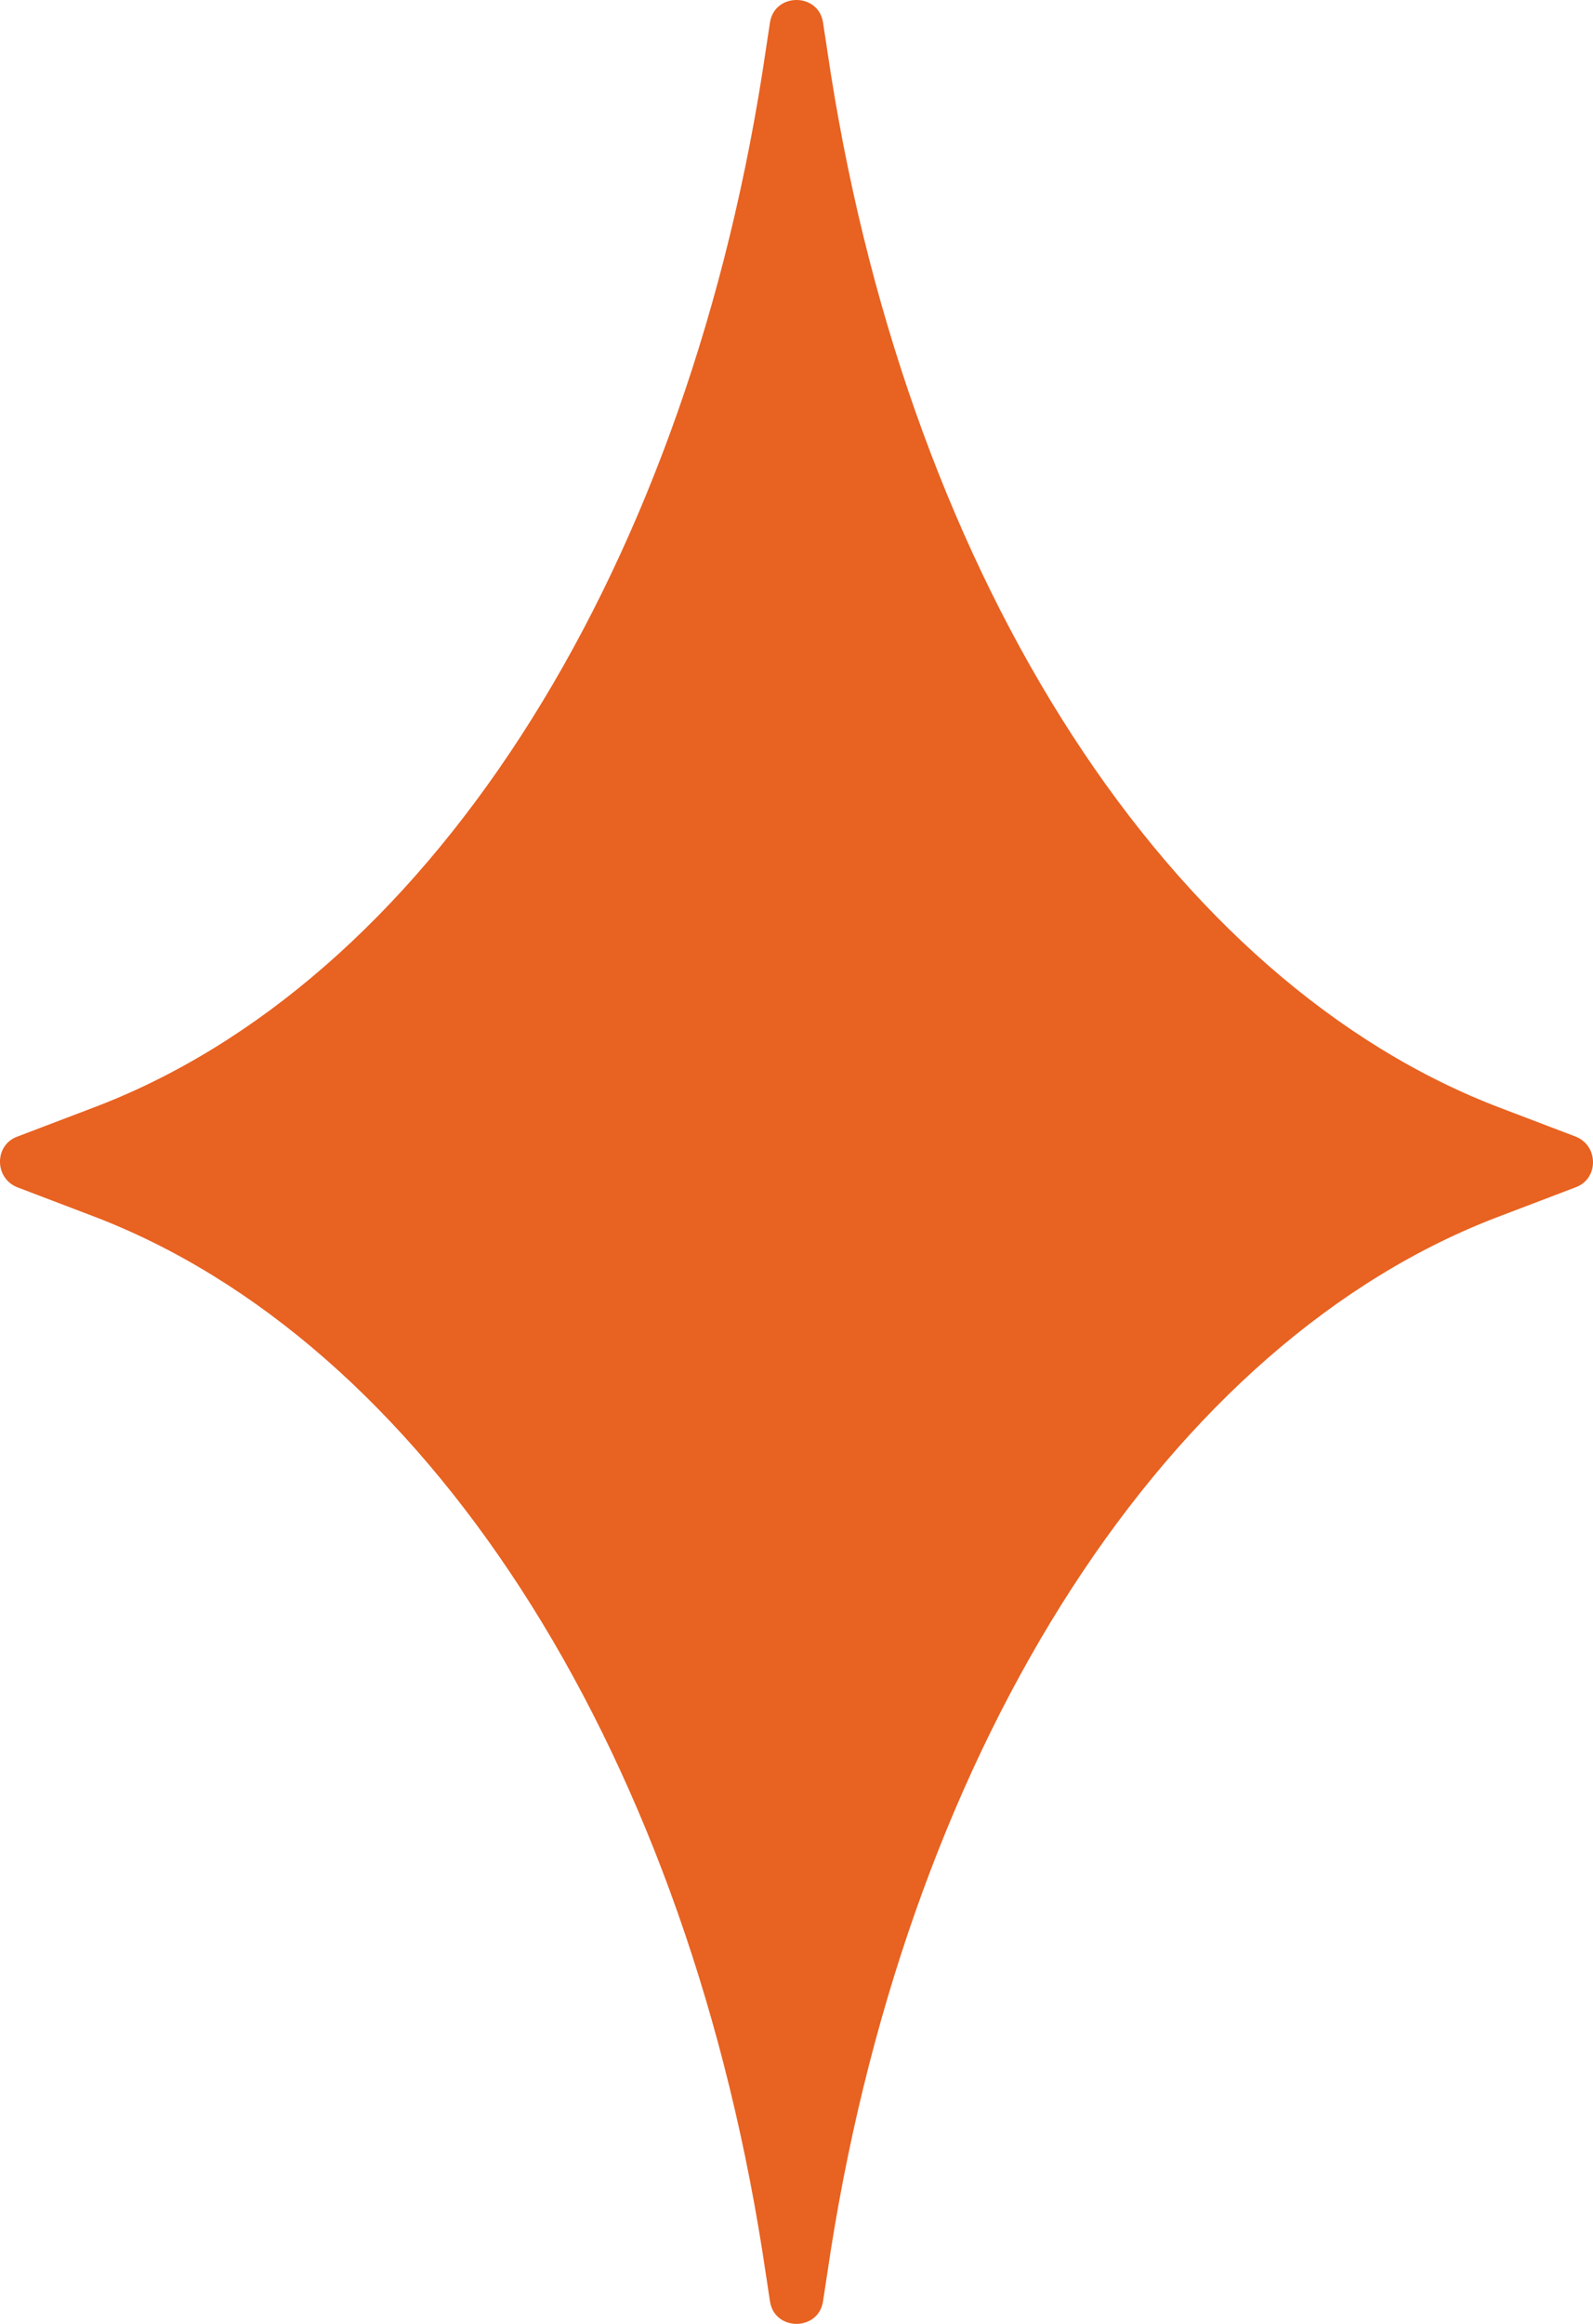 <svg width="48" height="70" viewBox="0 0 48 70" fill="none" xmlns="http://www.w3.org/2000/svg">
<path d="M47.479 34.237L45.232 33.381C35.27 29.611 27.463 17.584 25.031 2.203L24.799 0.677C24.66 -0.226 23.34 -0.226 23.201 0.677L22.969 2.203C20.537 17.607 12.753 29.634 2.768 33.381L0.521 34.237C-0.174 34.491 -0.174 35.486 0.521 35.763L2.768 36.619C12.73 40.389 20.537 52.416 22.969 67.797L23.201 69.323C23.34 70.225 24.66 70.225 24.799 69.323L25.031 67.797C27.463 52.393 35.247 40.366 45.232 36.619L47.479 35.763C48.174 35.509 48.174 34.514 47.479 34.237Z" fill="#E86221"/>
</svg>
